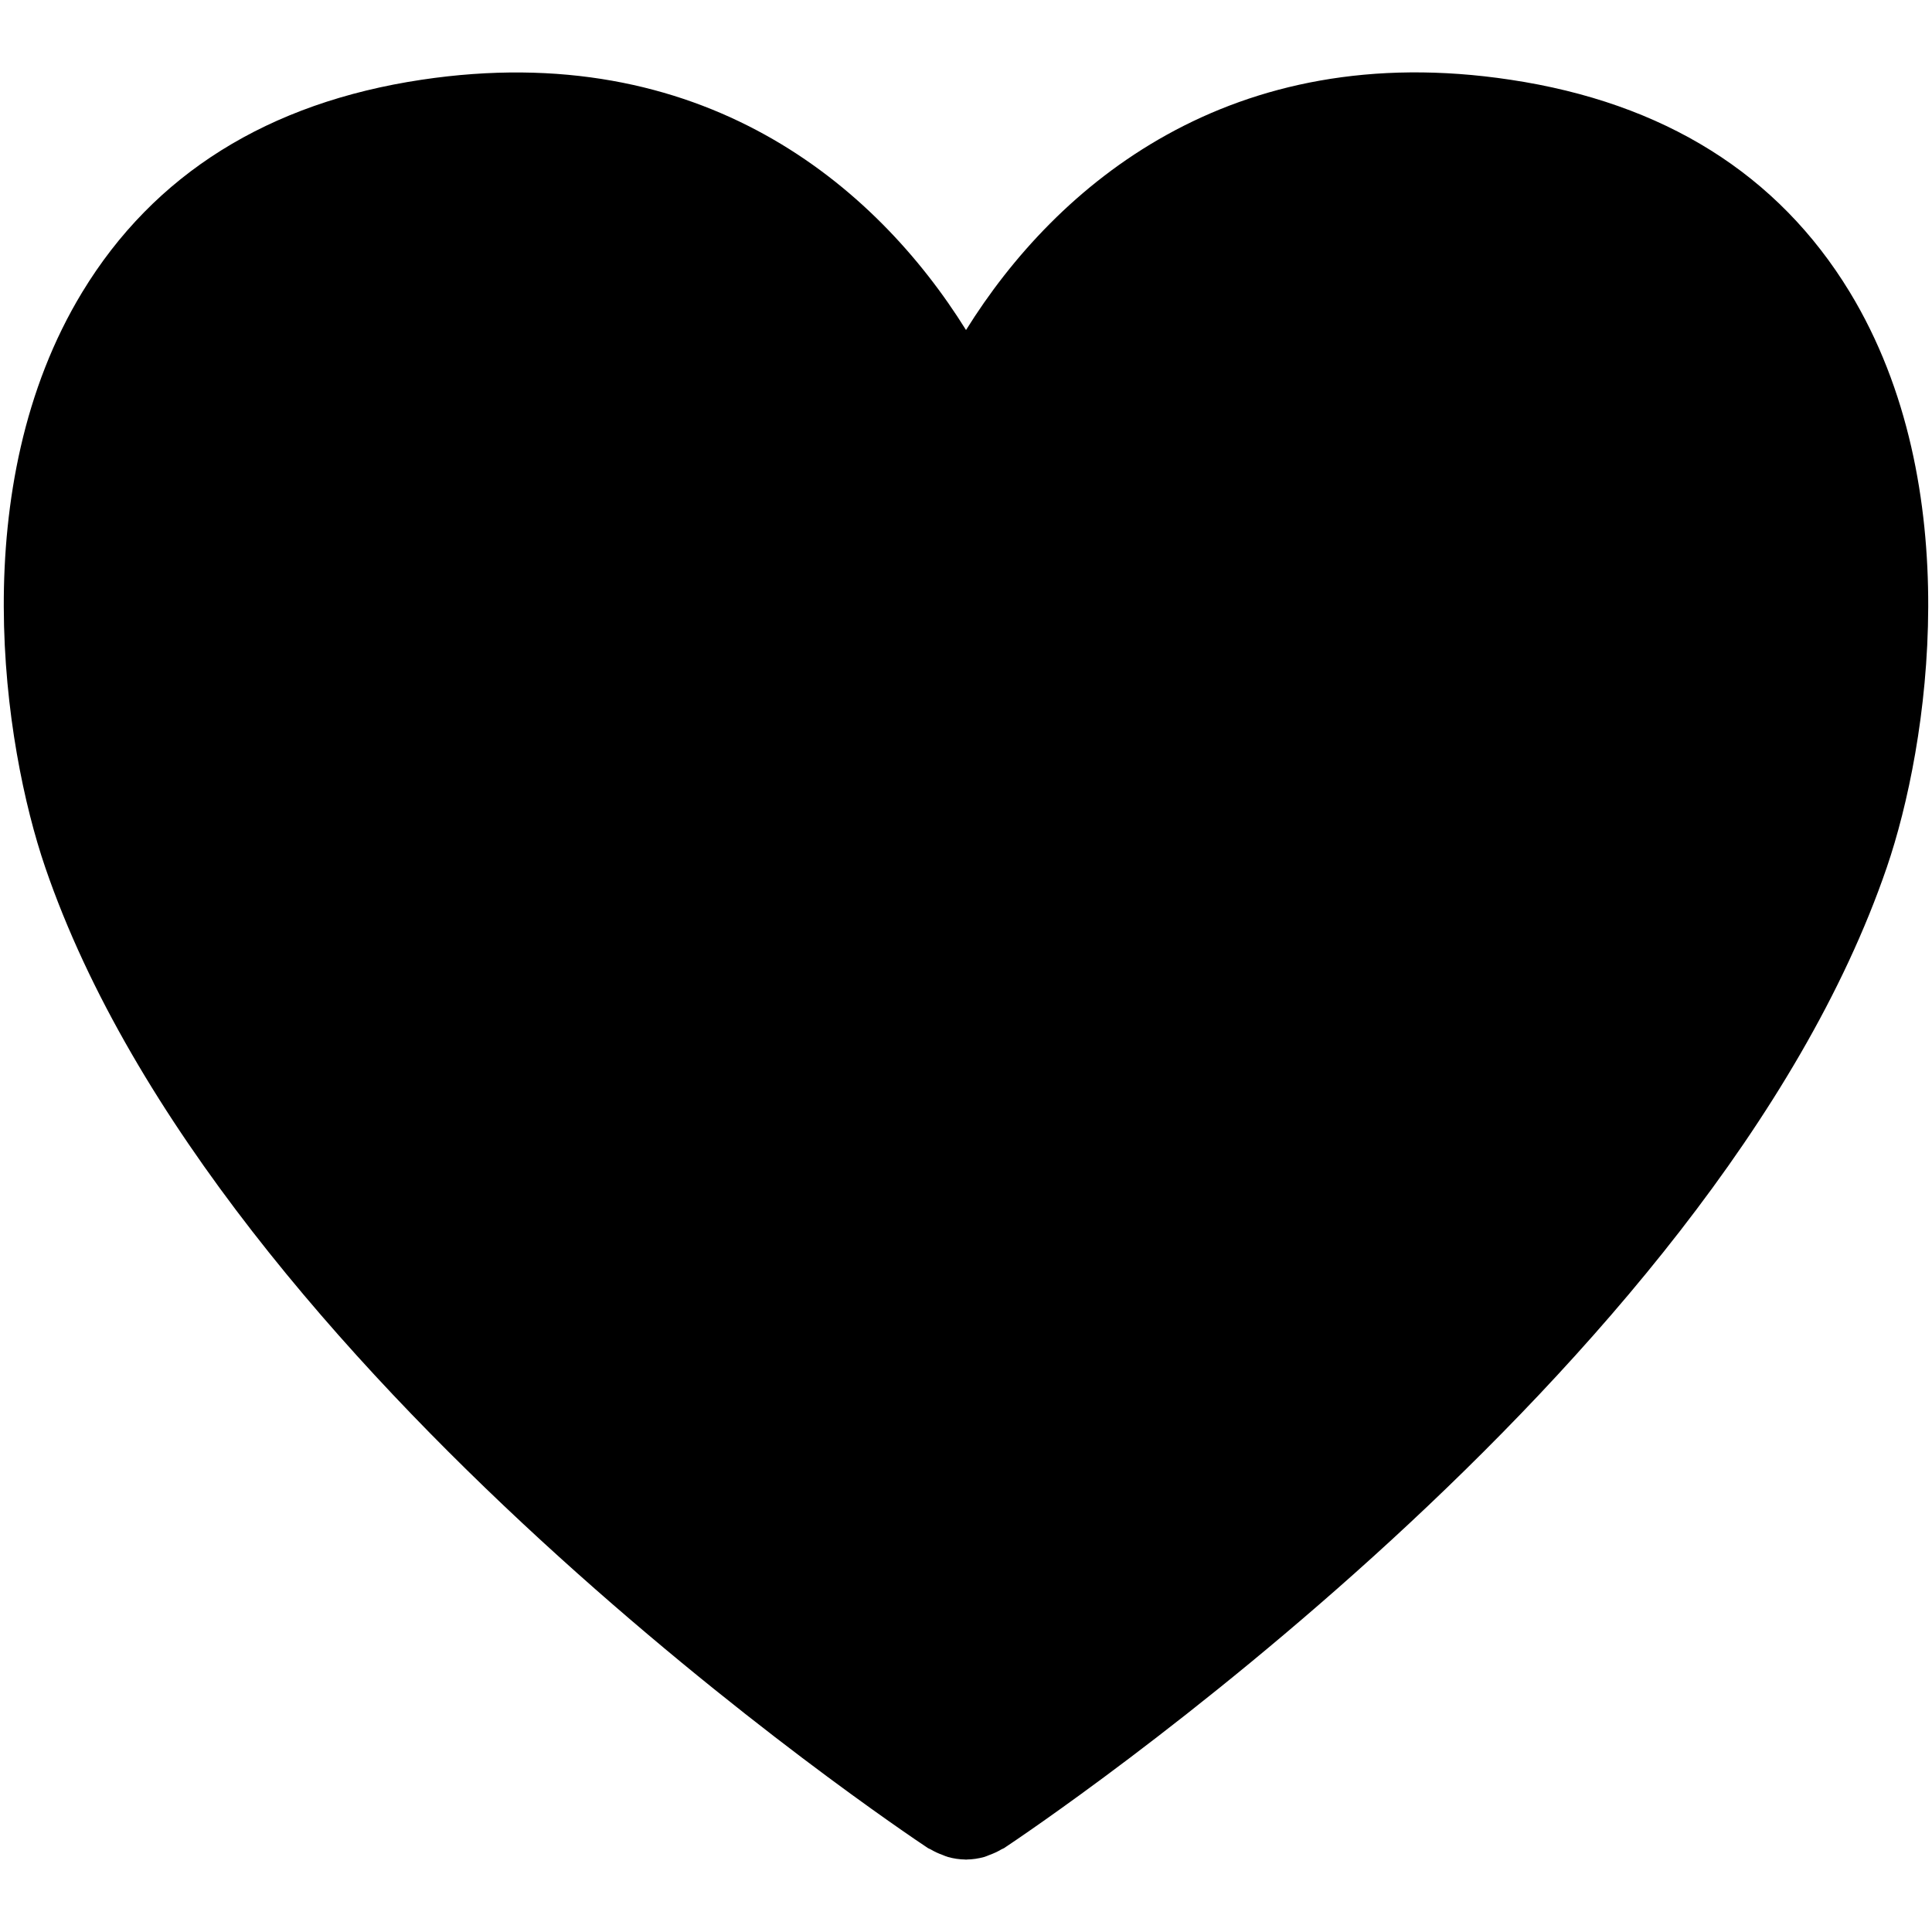 <?xml version="1.0" encoding="utf-8"?>
<!-- Generator: Adobe Illustrator 17.0.0, SVG Export Plug-In . SVG Version: 6.00 Build 0)  -->
<!DOCTYPE svg PUBLIC "-//W3C//DTD SVG 1.1//EN" "http://www.w3.org/Graphics/SVG/1.1/DTD/svg11.dtd">
<svg version="1.1" id="图层_3" xmlns="http://www.w3.org/2000/svg" xmlns:xlink="http://www.w3.org/1999/xlink" x="0px" y="0px"
	 width="1024px" height="1024px" viewBox="0 0 1024 1024" enable-background="new 0 0 1024 1024" xml:space="preserve">
<path d="M980.366,154.746c-37.983-62.44-98.489-100.299-179.859-112.485c-148.26-22.384-240.536,55.642-288.495,132.661
	C464.08,97.961,371.853,20.024,223.495,42.261c-81.37,12.186-141.889,50.058-179.87,112.538
	C-18.995,257.82,1.801,394.944,23.97,459.714c91.706,267.845,452.585,509.68,467.902,519.838c0.431,0.287,0.923,0.371,1.361,0.638
	c2.028,1.225,4.143,2.175,6.346,2.978c0.972,0.356,1.895,0.823,2.882,1.092c2.984,0.809,6.042,1.285,9.144,1.323
	c0.125,0.002,0.247,0.053,0.371,0.053c0.013,0,0.022-0.004,0.036-0.004c0.013,0,0.024,0.004,0.038,0.004
	c0.125,0,0.247-0.051,0.371-0.053c3.1-0.038,6.155-0.514,9.14-1.323c0.987-0.269,1.915-0.736,2.886-1.092
	c2.206-0.803,4.327-1.755,6.355-2.982c0.434-0.265,0.921-0.349,1.348-0.634c15.317-10.158,376.201-251.992,467.907-519.855
	C1022.206,394.908,1042.984,257.749,980.366,154.746z"/>
</svg>

